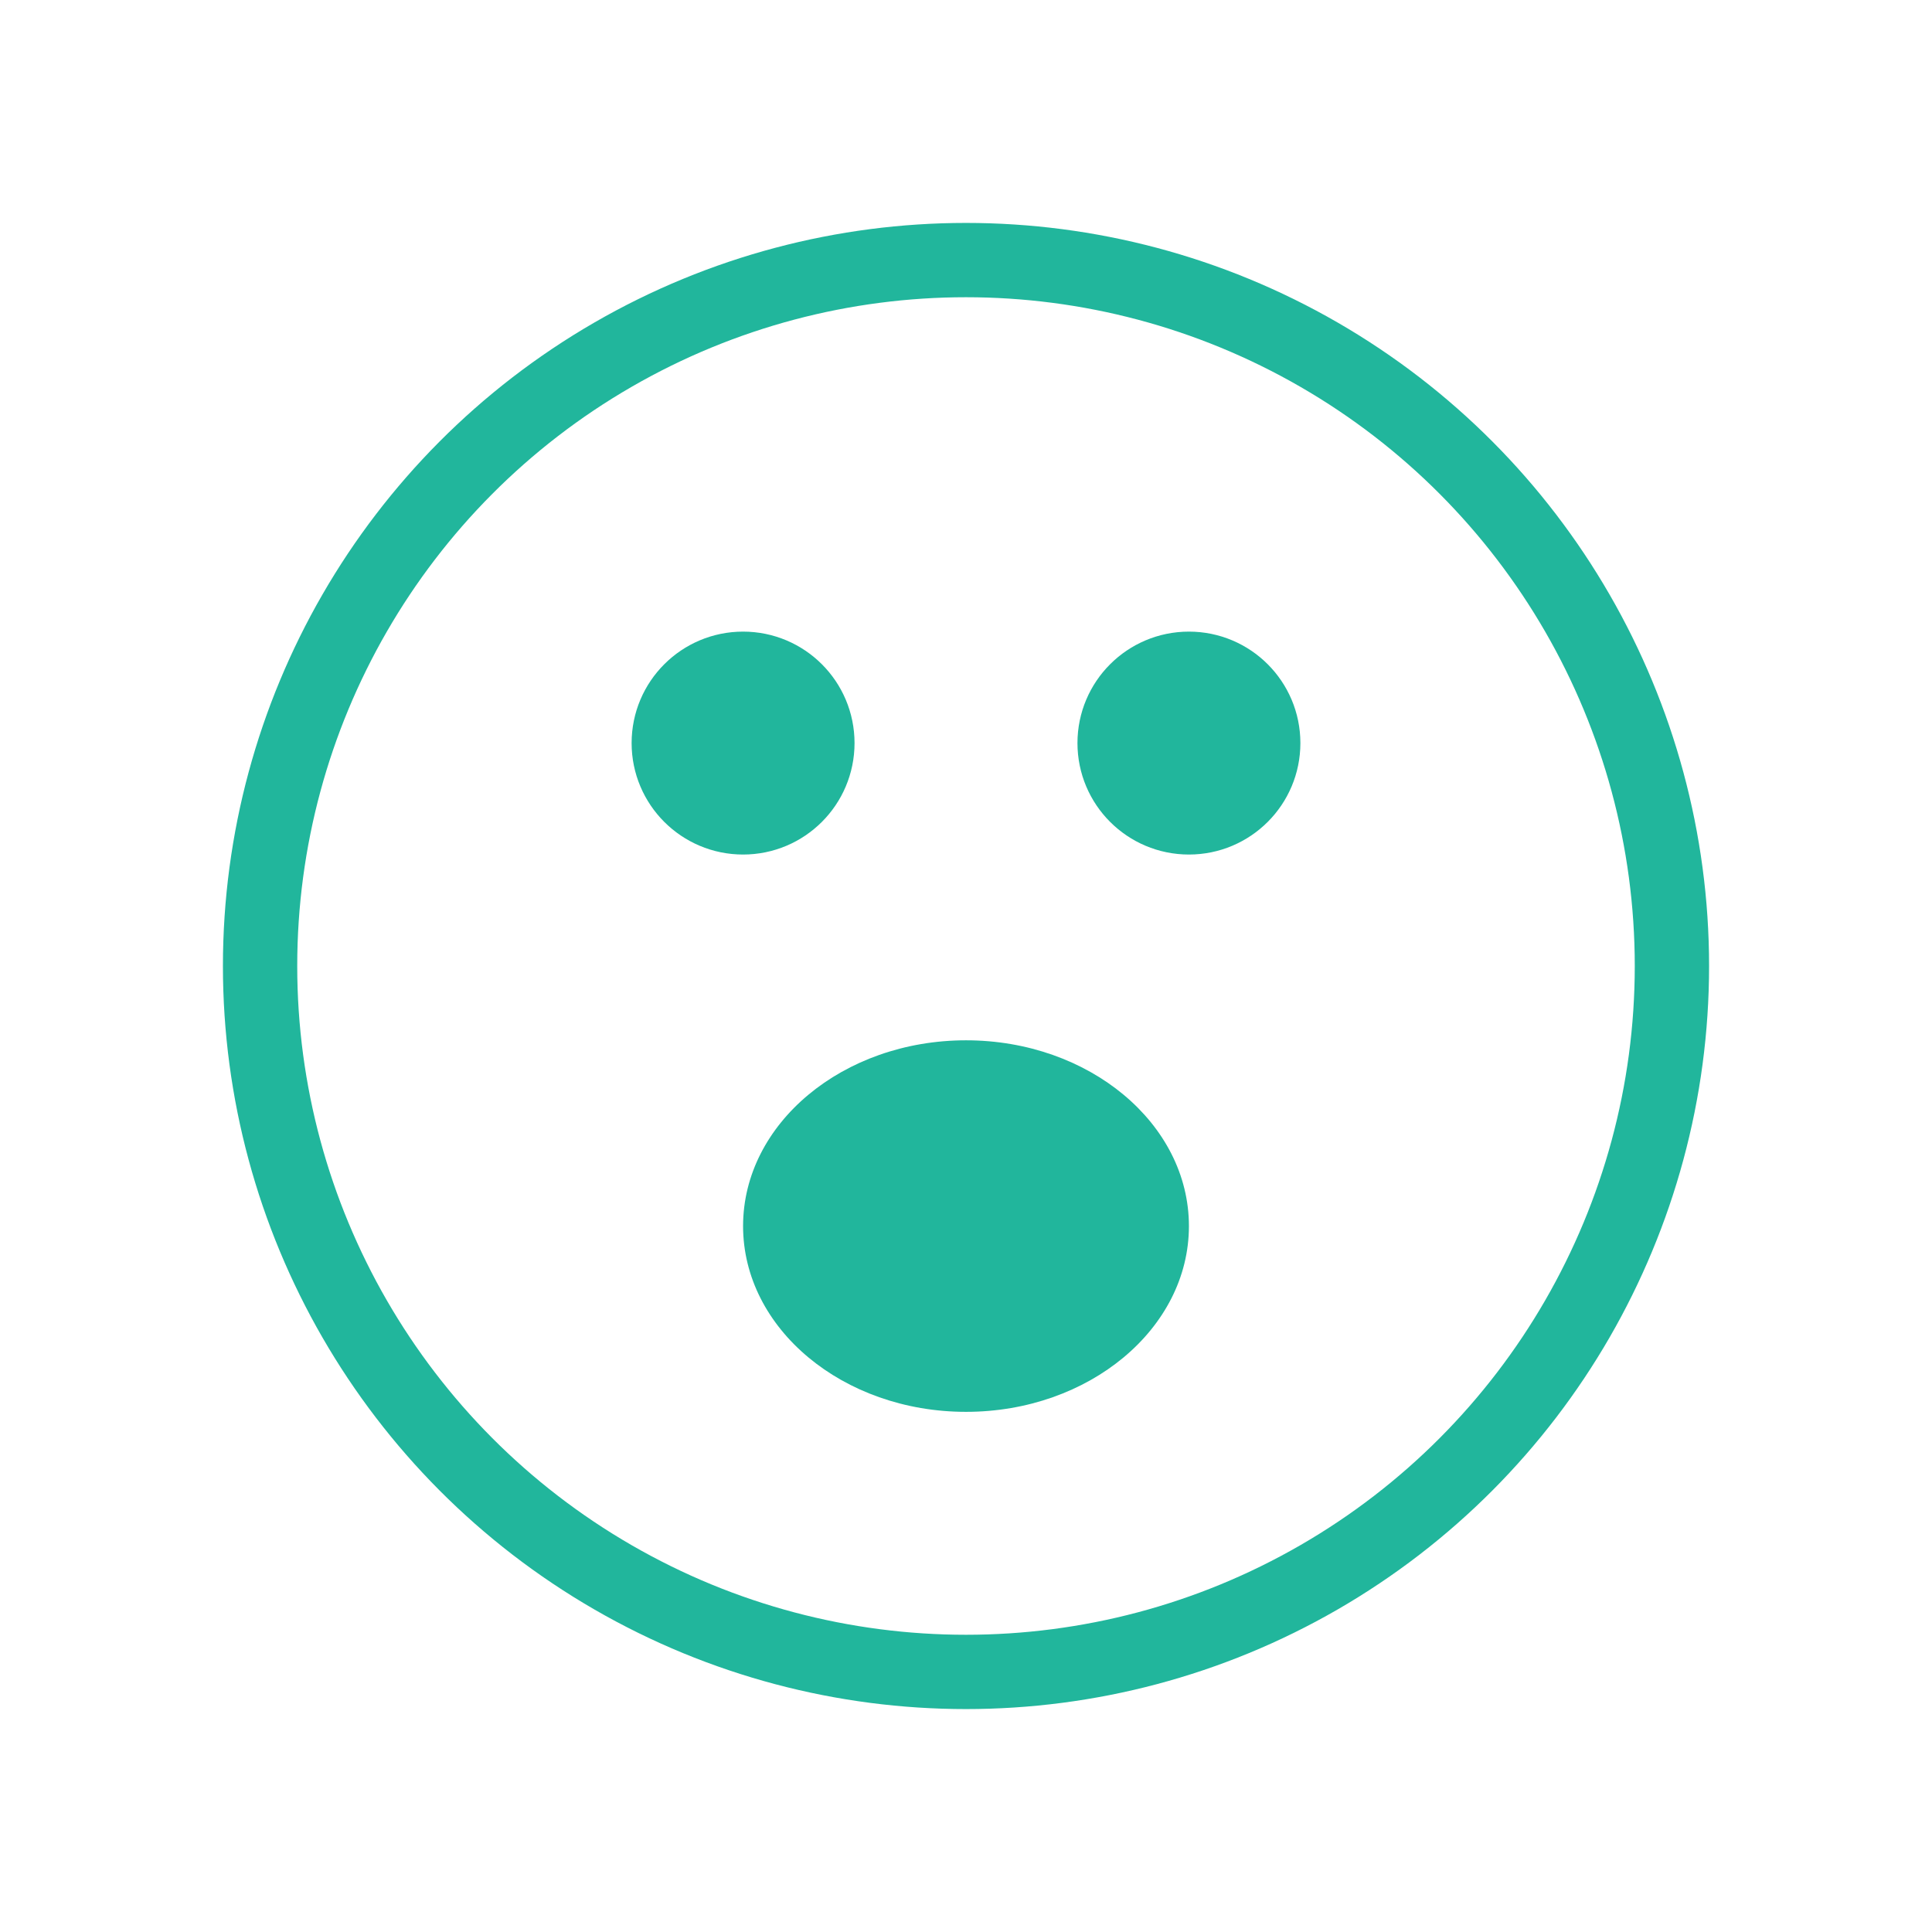 <svg width="13" height="13" viewBox="0 0 13 13" fill="none" xmlns="http://www.w3.org/2000/svg">
<g id="Wow_light">
<circle id="Ellipse 87" cx="6.5" cy="6.5" r="4.75" stroke="#21B69C" stroke-width="0.5" stroke-linecap="round"/>
<circle id="Ellipse 88" cx="5" cy="5" r="0.5" fill="#21B69C" stroke="#21B69C" stroke-width="0.5" stroke-linecap="round"/>
<circle id="Ellipse 89" cx="8" cy="5" r="0.5" fill="#21B69C" stroke="#21B69C" stroke-width="0.5" stroke-linecap="round"/>
<path id="Subtract" d="M8 8.25C8 8.94 7.328 9.5 6.5 9.5C5.672 9.5 5 8.94 5 8.25C5 7.56 5.672 7 6.5 7C7.328 7 8 7.56 8 8.25Z" fill="#21B69C"/>
</g>
</svg>
